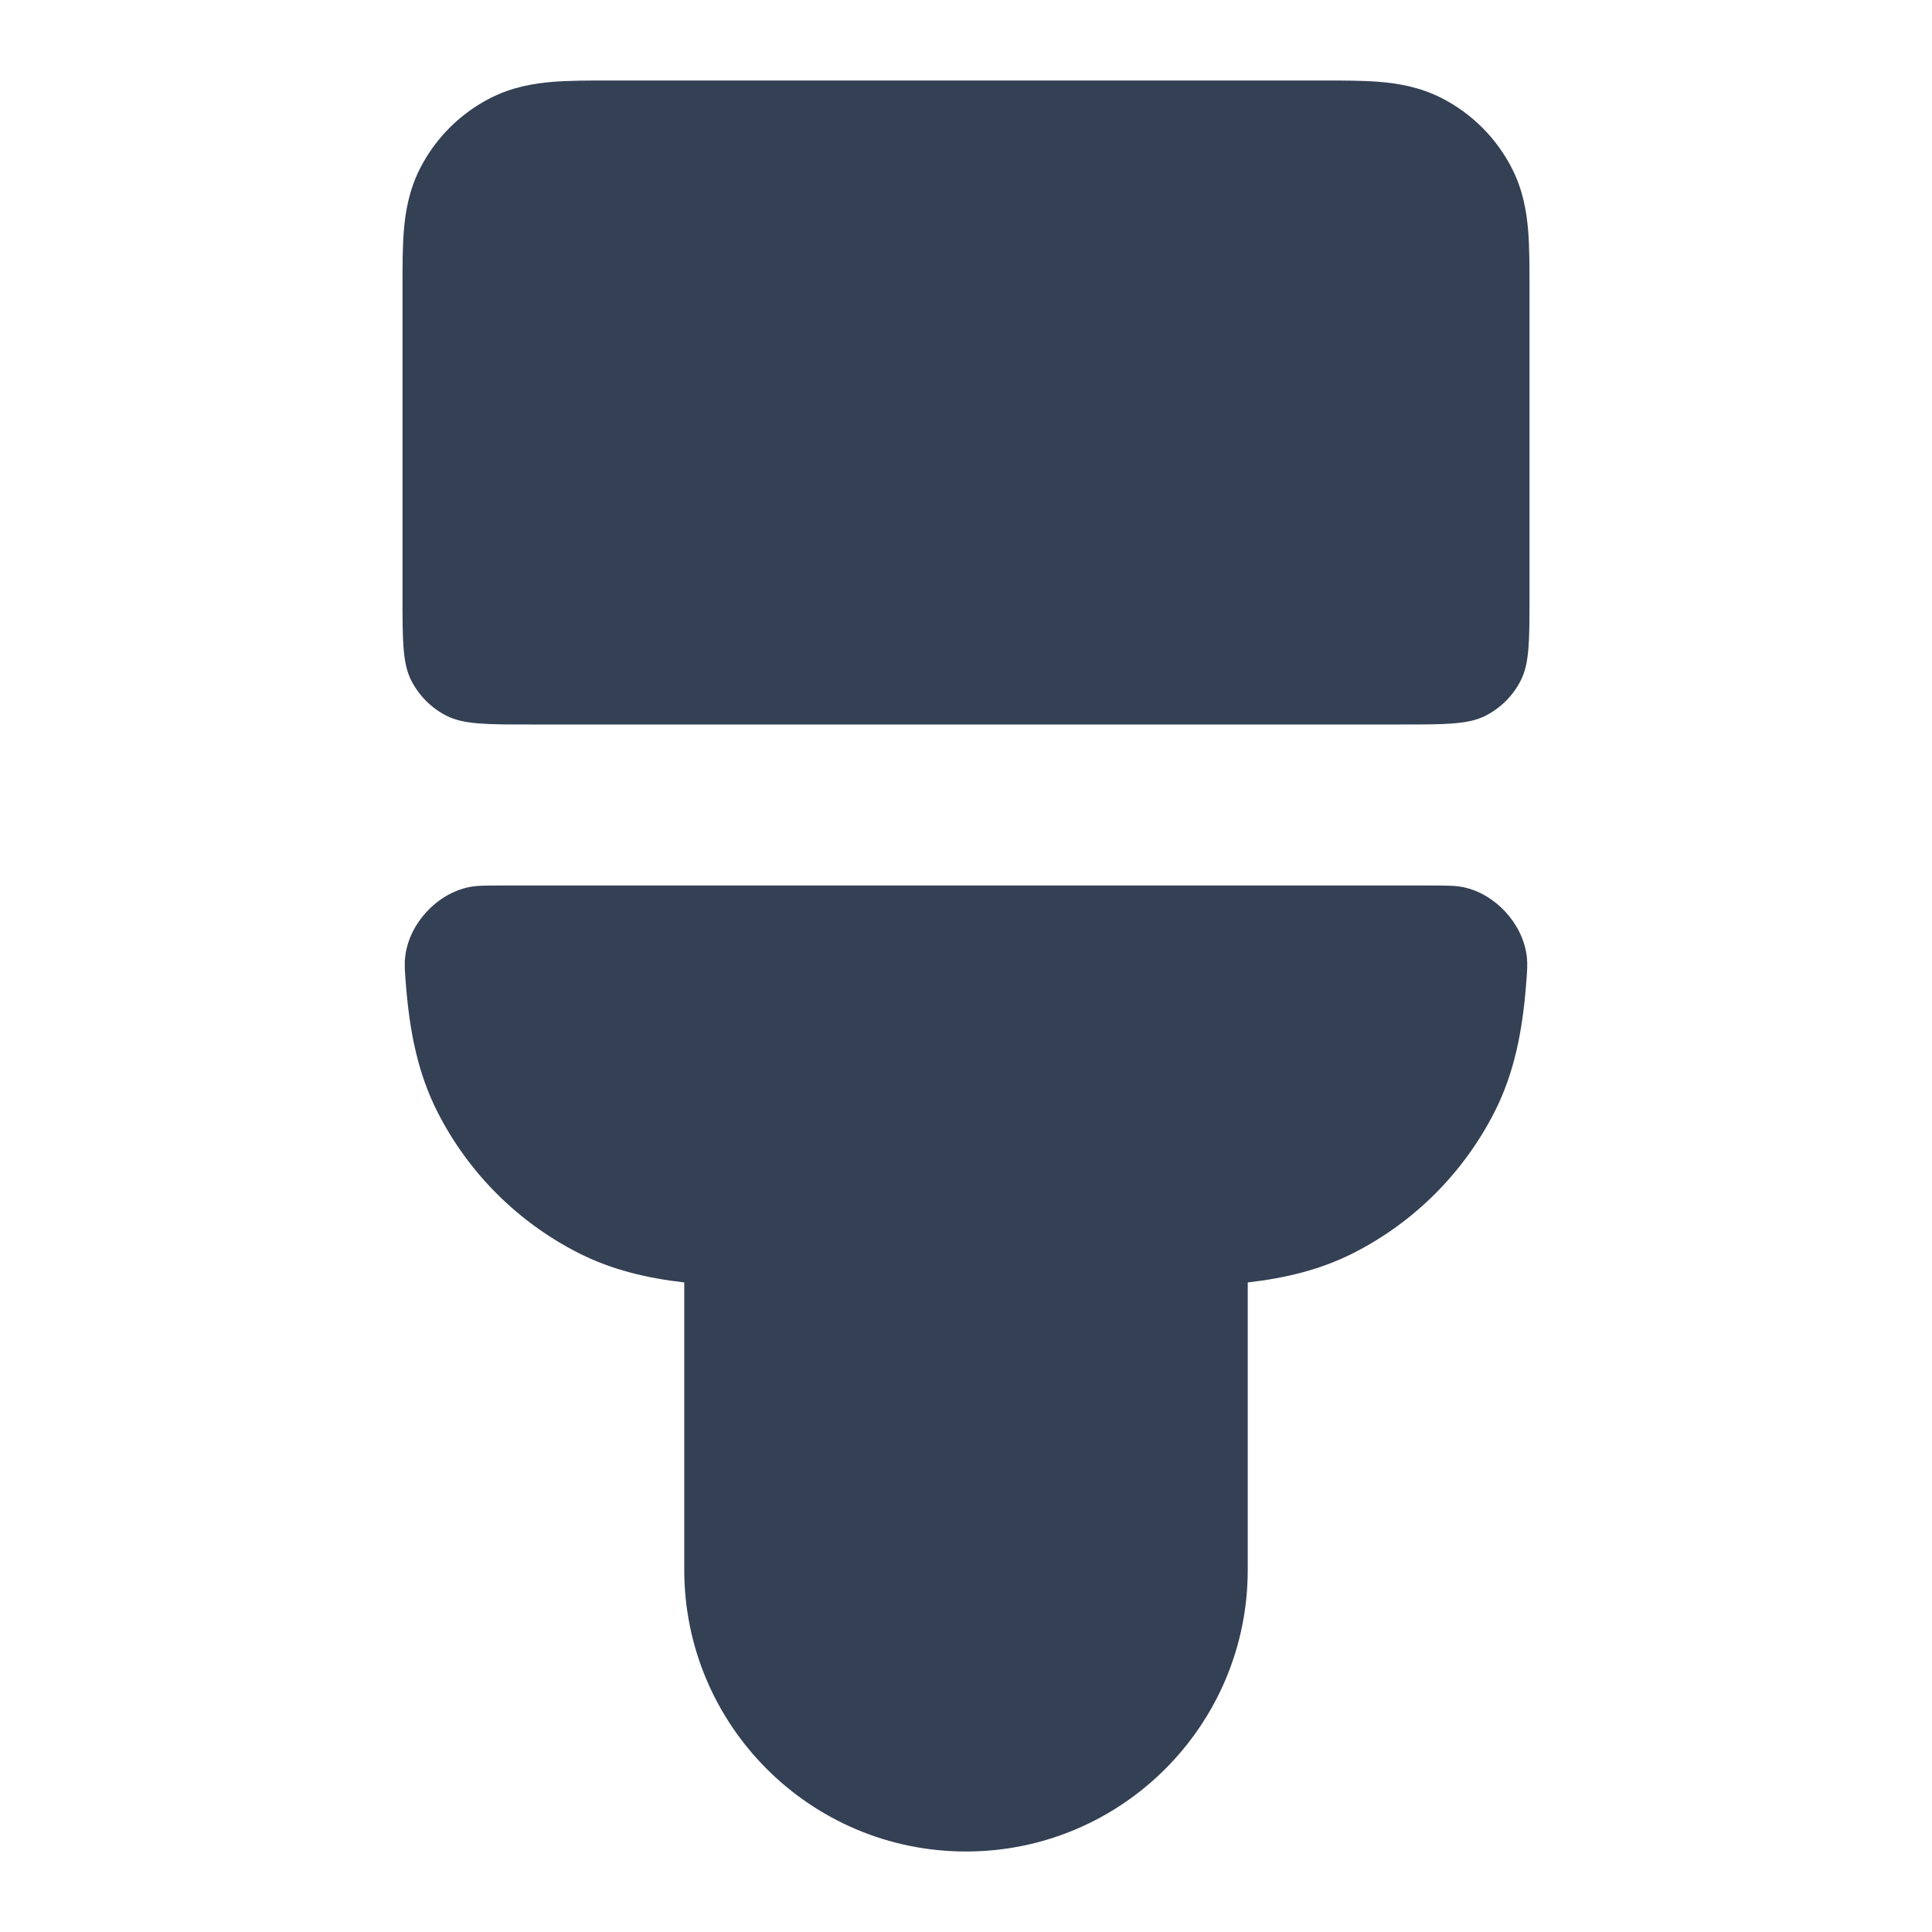 <svg width="24" height="24" viewBox="0 0 24 24" fill="none" xmlns="http://www.w3.org/2000/svg">
<path d="M6.862 1.017C7.07 1 7.316 1 7.568 1L16.432 1C16.684 1 16.93 1 17.138 1.017C17.367 1.036 17.637 1.08 17.908 1.218C18.284 1.41 18.59 1.716 18.782 2.092C18.92 2.363 18.964 2.633 18.983 2.862C19 3.07 19 3.316 19 3.568L19 7.4C19 7.96 19 8.24 18.891 8.454C18.795 8.642 18.642 8.795 18.454 8.891C18.24 9 17.96 9 17.4 9H6.6C6.04 9 5.76 9 5.546 8.891C5.358 8.795 5.205 8.642 5.109 8.454C5 8.24 5 7.96 5 7.4L5 3.568C5 3.316 5 3.07 5.017 2.862C5.036 2.633 5.08 2.363 5.218 2.092C5.41 1.716 5.716 1.41 6.092 1.218C6.363 1.08 6.633 1.036 6.862 1.017Z" fill="#344054"/>
<path d="M6.254 11C6.035 11 5.926 11 5.827 11.02C5.425 11.102 5.083 11.473 5.034 11.88C5.022 11.98 5.029 12.071 5.044 12.252C5.09 12.814 5.189 13.331 5.436 13.816C5.819 14.569 6.431 15.181 7.184 15.564C7.597 15.774 8.033 15.877 8.5 15.931V19.5C8.5 21.433 10.067 23 12 23C13.933 23 15.5 21.433 15.5 19.5V15.931C15.967 15.877 16.403 15.774 16.816 15.564C17.569 15.181 18.18 14.569 18.564 13.816C18.811 13.331 18.91 12.814 18.956 12.252C18.971 12.071 18.978 11.98 18.966 11.88C18.917 11.473 18.575 11.102 18.174 11.02C18.074 11 17.965 11 17.745 11H6.254Z" fill="#344054"/>
</svg>

